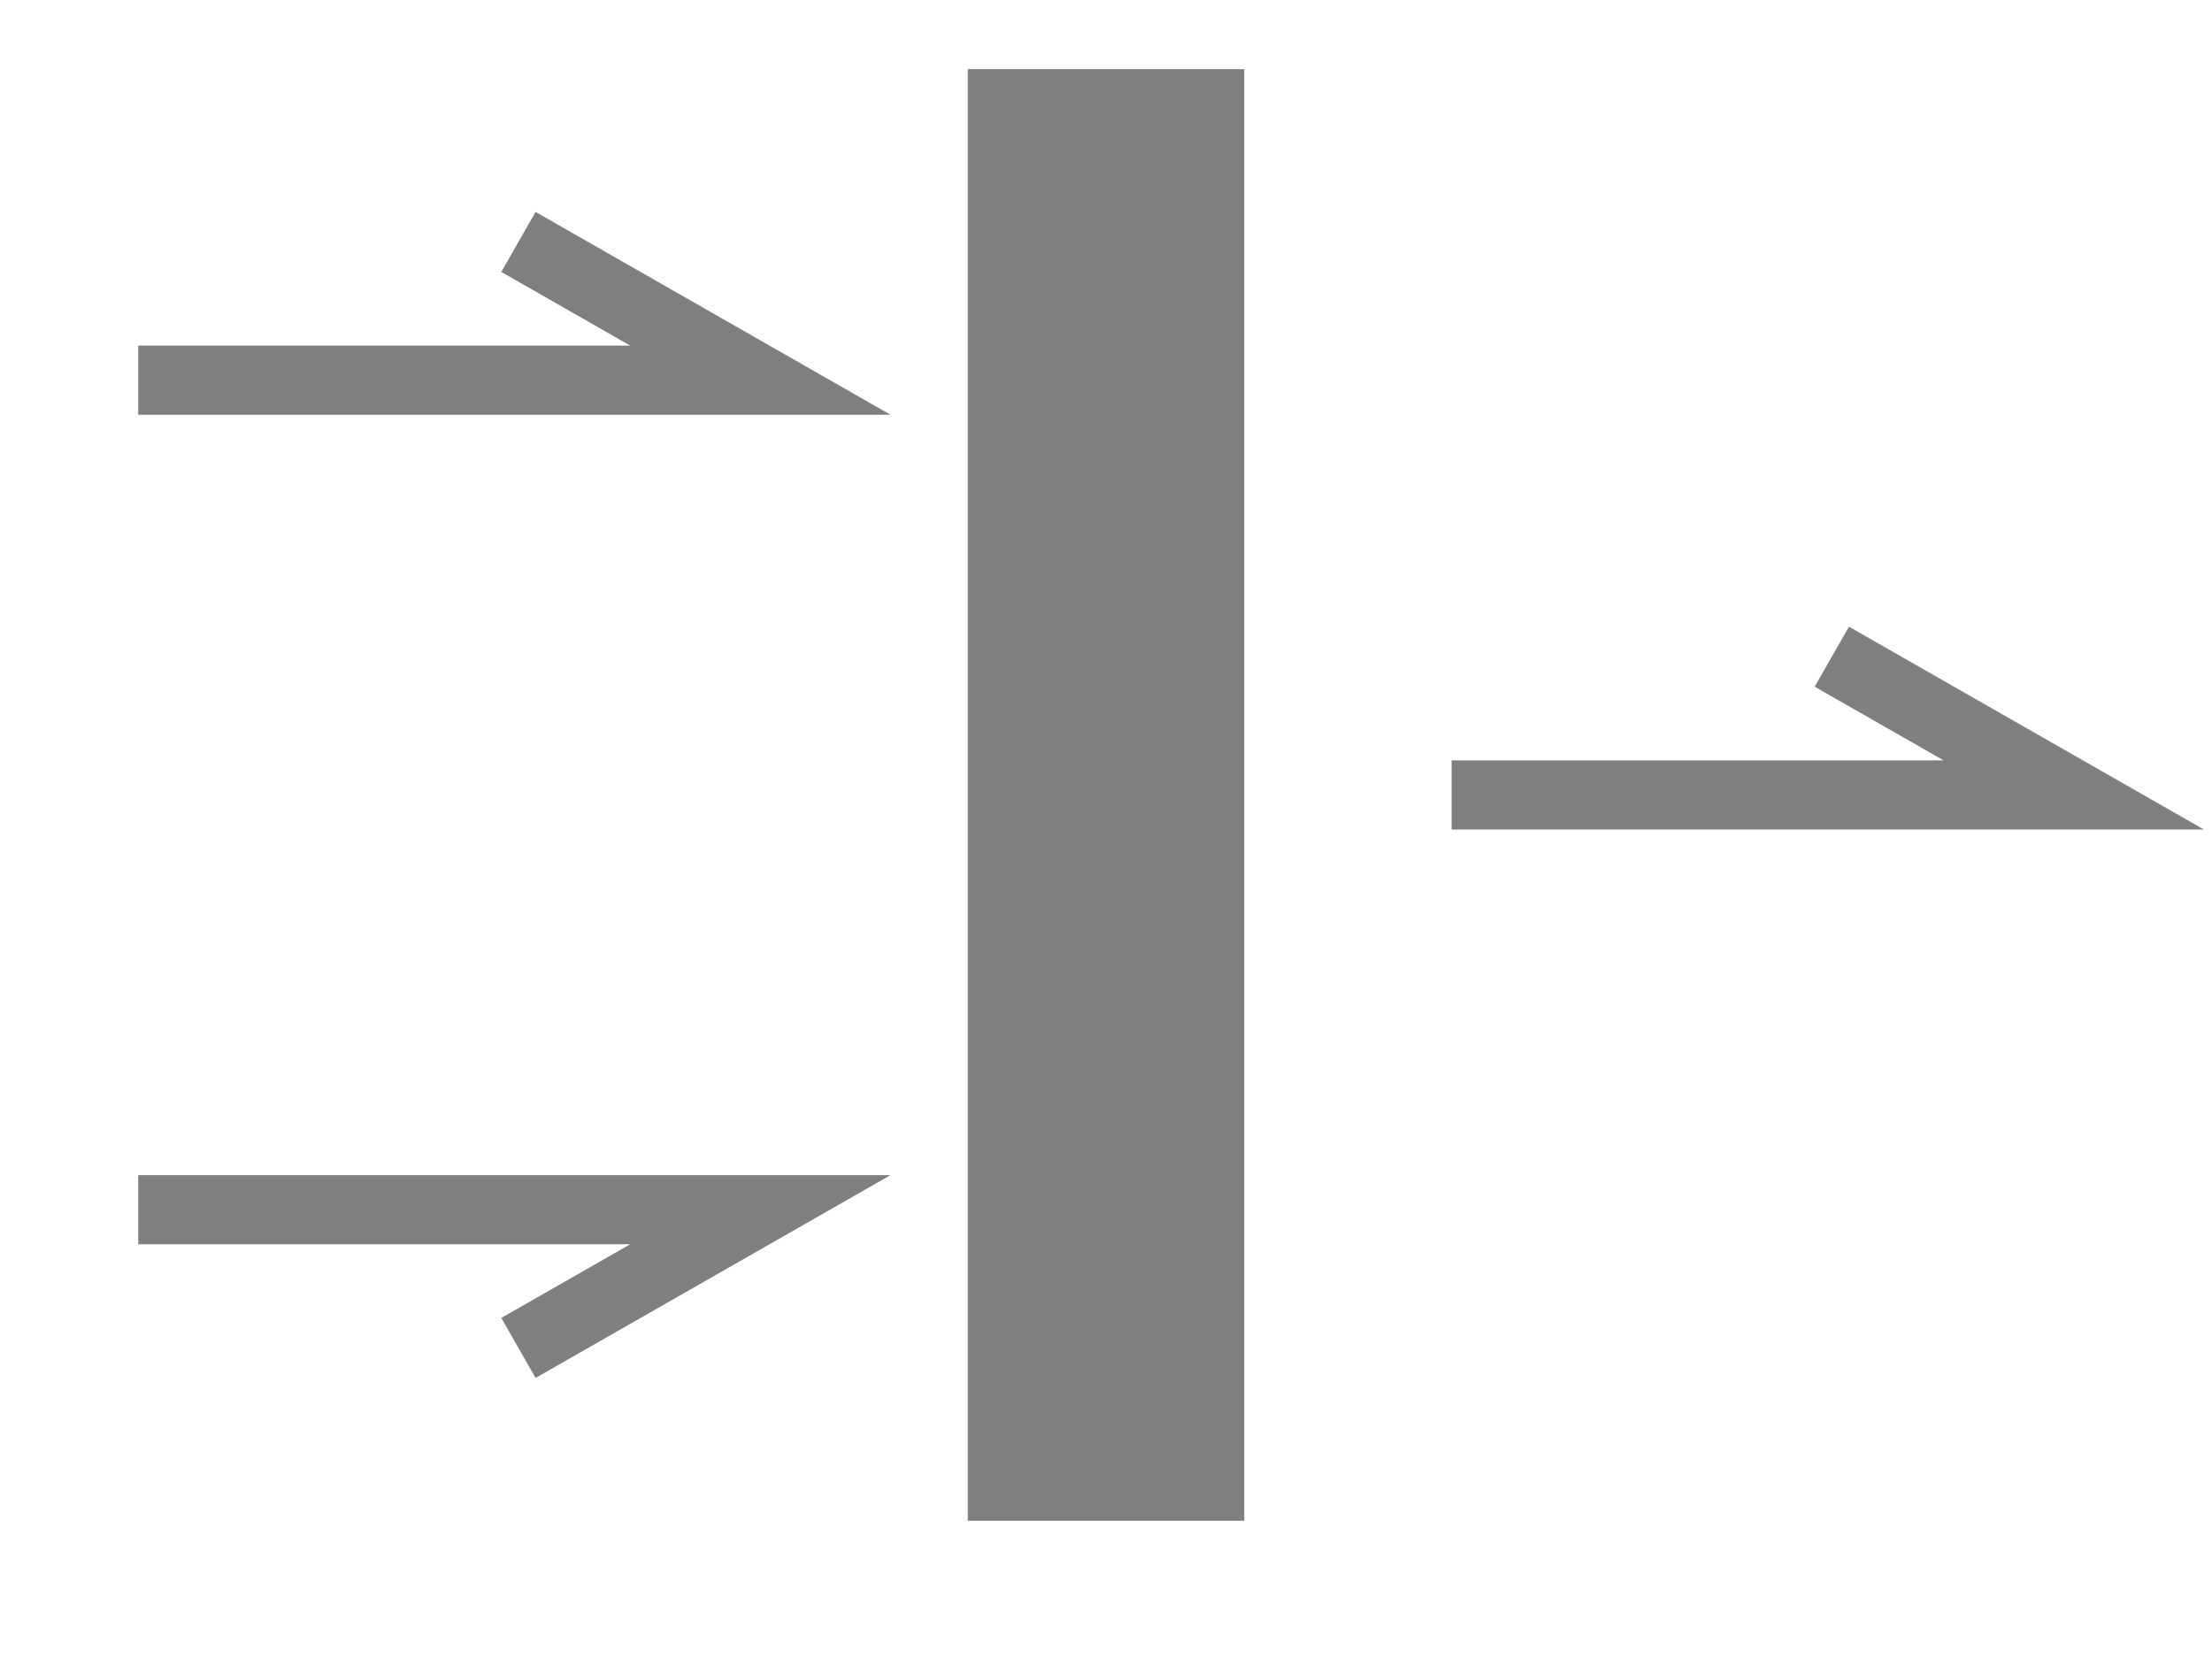 <?xml version="1.0" encoding="UTF-8"?>
<svg
    width="100%"
    height="100%"
    viewBox="0 0 32 24"
    preserveAspectRatio="xMidYMid meet"
    xmlns="http://www.w3.org/2000/svg"
    version="1.1"
    >
    <path stroke="none" fill="#7f7f7f"
        d="M 14,1 L 18,1 L 18,22 L 14,22 Z "
    />
    <path stroke="#7f7f7f" stroke-width="1" fill="none"
        d="M 2,5.5 L 11,5.5 L 7.5,3.5 M 2,17.5 L 11,17.5 L 7.5,19.5 M 21,11.5 L 30,11.5 L 26.5,9.5 "
    />
</svg>
